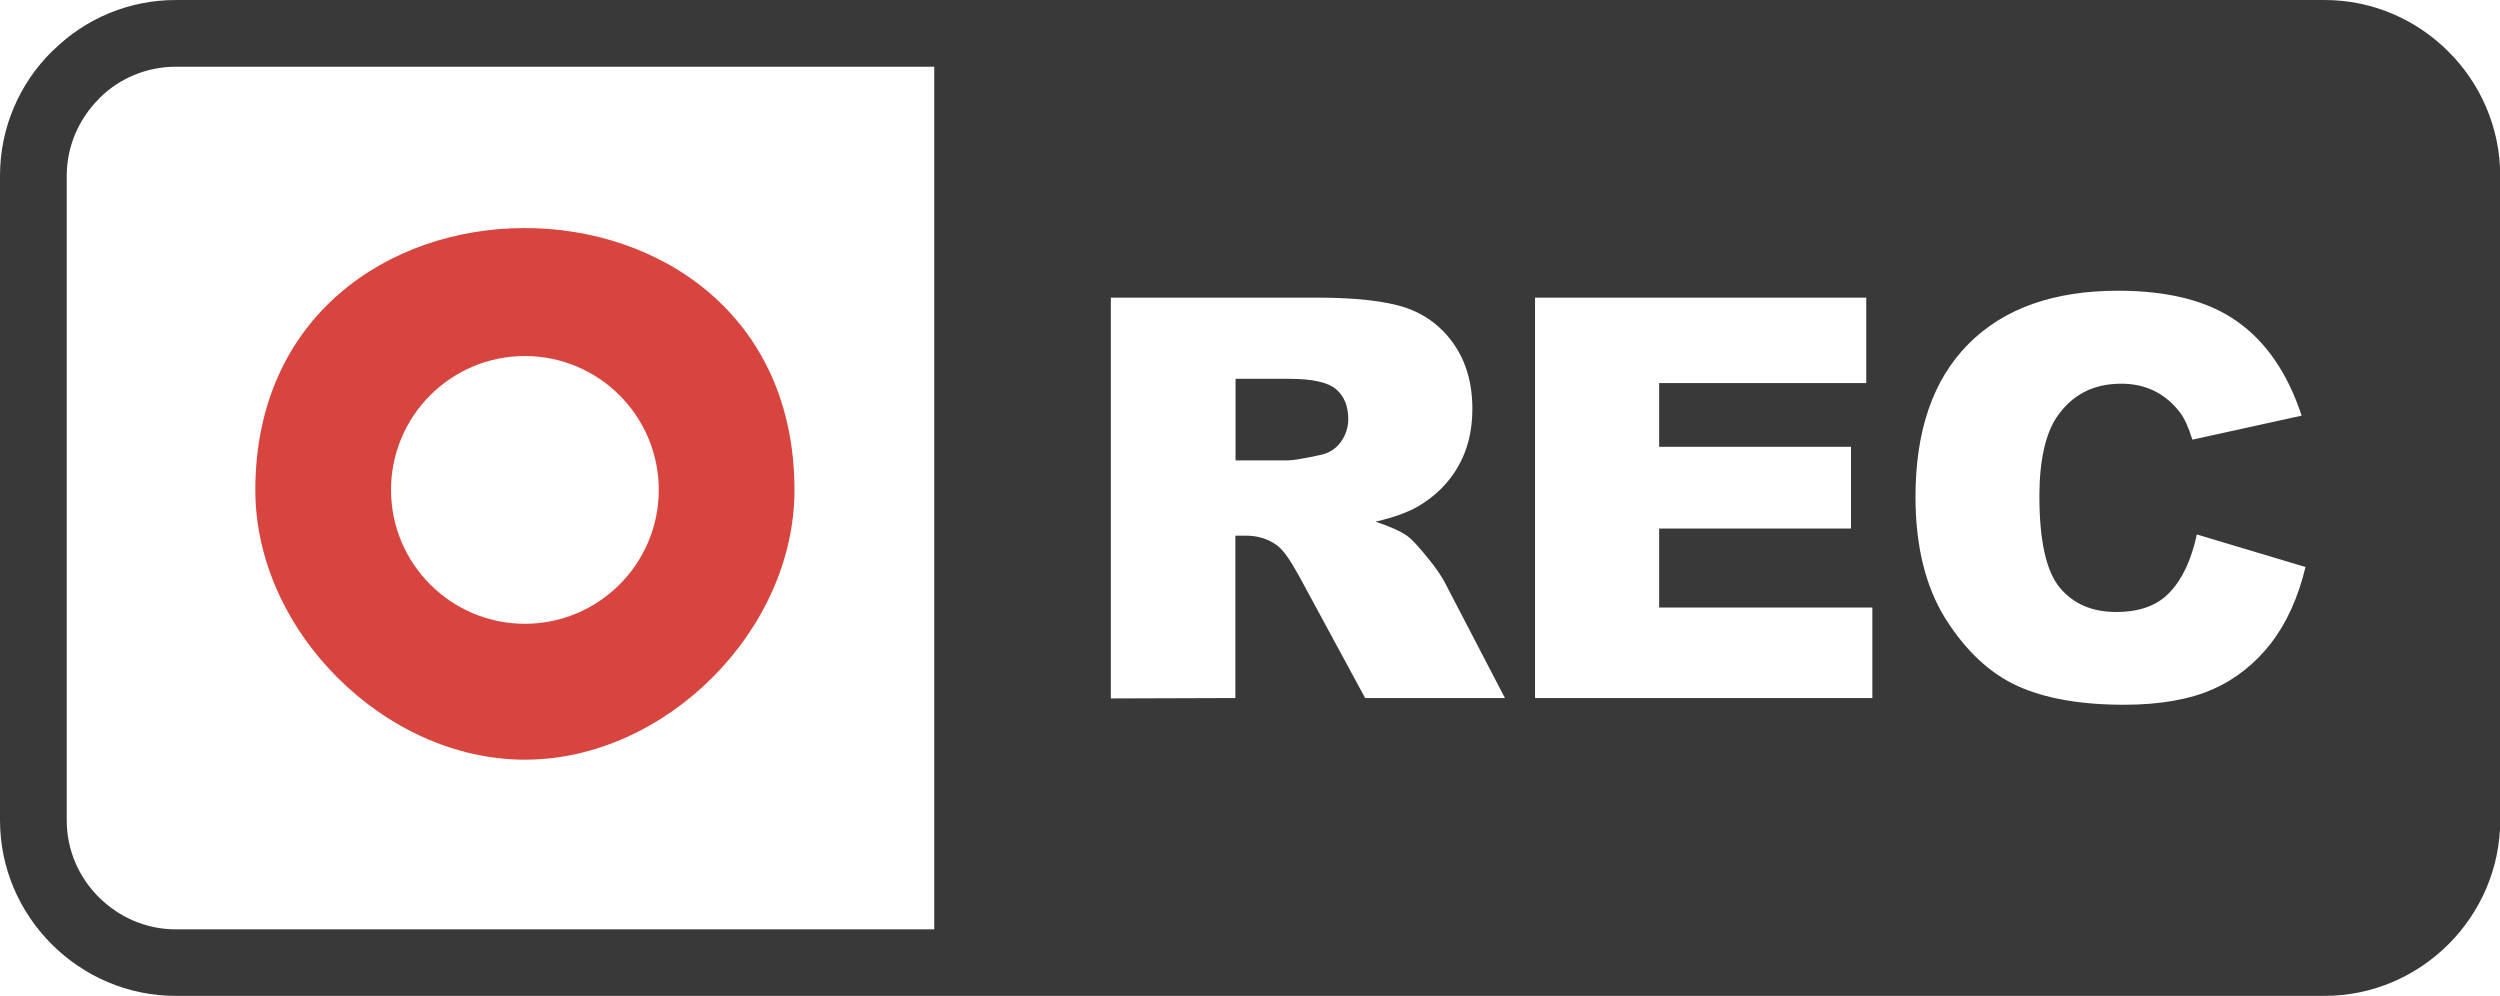 <?xml version="1.0" encoding="utf-8"?><svg version="1.1" id="Layer_1" xmlns="http://www.w3.org/2000/svg" xmlns:xlink="http://www.w3.org/1999/xlink" x="0px" y="0px" viewBox="0 0 122.88 48.95" style="enable-background:new 0 0 122.88 48.95" xml:space="preserve"><style type="text/css"><![CDATA[
	.st0{fill-rule:evenodd;clip-rule:evenodd;fill:#D8453E;}
	.st1{fill-rule:evenodd;clip-rule:evenodd;fill:#393939;}
]]></style><g><path class="st1" d="M8.64,0h105.61c2.38,0,4.53,0.97,6.1,2.54c1.57,1.57,2.54,3.73,2.54,6.1v31.68c0,2.37-0.98,4.53-2.54,6.09 c-1.57,1.57-3.73,2.54-6.1,2.54H8.64c-2.37,0-4.53-0.97-6.1-2.54C0.97,44.84,0,42.69,0,40.31V8.64c0-2.38,0.97-4.54,2.54-6.1 l0.1-0.09C4.19,0.93,6.31,0,8.64,0L8.64,0z M45.92,45.66V3.28H8.64c-1.44,0-2.75,0.57-3.71,1.5L4.86,4.86 C3.89,5.83,3.28,7.17,3.28,8.64v31.68c0,1.47,0.6,2.81,1.58,3.78c0.97,0.97,2.31,1.58,3.78,1.58H45.92L45.92,45.66z M107.98,26.27 l5.34,1.6c-0.36,1.5-0.93,2.75-1.69,3.74c-0.78,1-1.72,1.76-2.87,2.27c-1.13,0.5-2.6,0.76-4.36,0.76c-2.14,0-3.9-0.31-5.25-0.93 c-1.35-0.62-2.52-1.71-3.52-3.29c-0.98-1.56-1.48-3.57-1.48-6c0-3.25,0.86-5.76,2.6-7.51c1.74-1.75,4.19-2.62,7.36-2.62 c2.48,0,4.43,0.5,5.85,1.51c1.42,1,2.48,2.54,3.17,4.63l-5.37,1.18c-0.19-0.6-0.38-1.03-0.59-1.31c-0.34-0.46-0.76-0.82-1.25-1.07 c-0.49-0.25-1.05-0.37-1.66-0.37c-1.39,0-2.44,0.56-3.18,1.66c-0.54,0.82-0.84,2.12-0.84,3.86c0,2.18,0.33,3.68,0.99,4.49 c0.67,0.81,1.59,1.21,2.79,1.21c1.17,0,2.04-0.33,2.64-0.98C107.27,28.46,107.71,27.51,107.98,26.27L107.98,26.27L107.98,26.27 L107.98,26.27z M75.45,14.63h16.28v4.2H81.55v3.13h9.43v4.02h-9.43v3.88h10.48v4.45H75.45V14.63L75.45,14.63L75.45,14.63 L75.45,14.63z M54.6,34.33V14.63h10.14c1.88,0,3.32,0.16,4.31,0.48c0.99,0.33,1.8,0.93,2.4,1.79c0.61,0.87,0.92,1.94,0.92,3.2 c0,1.09-0.24,2.03-0.7,2.83c-0.46,0.8-1.1,1.44-1.92,1.93c-0.51,0.31-1.23,0.57-2.14,0.78c0.72,0.24,1.26,0.48,1.58,0.72 c0.22,0.16,0.54,0.51,0.97,1.04c0.43,0.52,0.7,0.94,0.85,1.22l2.96,5.69H67.1l-3.25-6c-0.43-0.78-0.78-1.29-1.1-1.52 c-0.44-0.31-0.94-0.46-1.49-0.46h-0.54v7.98L54.6,34.33L54.6,34.33L54.6,34.33L54.6,34.33z M60.71,22.63h2.58 c0.27,0,0.82-0.1,1.62-0.27c0.4-0.09,0.73-0.28,0.98-0.62c0.25-0.34,0.38-0.72,0.38-1.15c0-0.63-0.21-1.13-0.6-1.46 c-0.4-0.34-1.17-0.51-2.27-0.51h-2.67v4.02H60.71L60.71,22.63L60.71,22.63z"/><path class="st0" d="M39.05,24.09c0,6.9-6.34,13.25-13.25,13.25c-6.9,0-13.25-6.34-13.25-13.25c0-8.56,6.58-12.86,13.18-12.88 C32.38,11.18,39.05,15.47,39.05,24.09L39.05,24.09L39.05,24.09L39.05,24.09z M25.8,17.5c3.63,0,6.58,2.95,6.58,6.58 c0,3.63-2.95,6.58-6.58,6.58c-3.63,0-6.58-2.95-6.58-6.58C19.22,20.45,22.16,17.5,25.8,17.5L25.8,17.5L25.8,17.5L25.8,17.5z"/></g></svg>